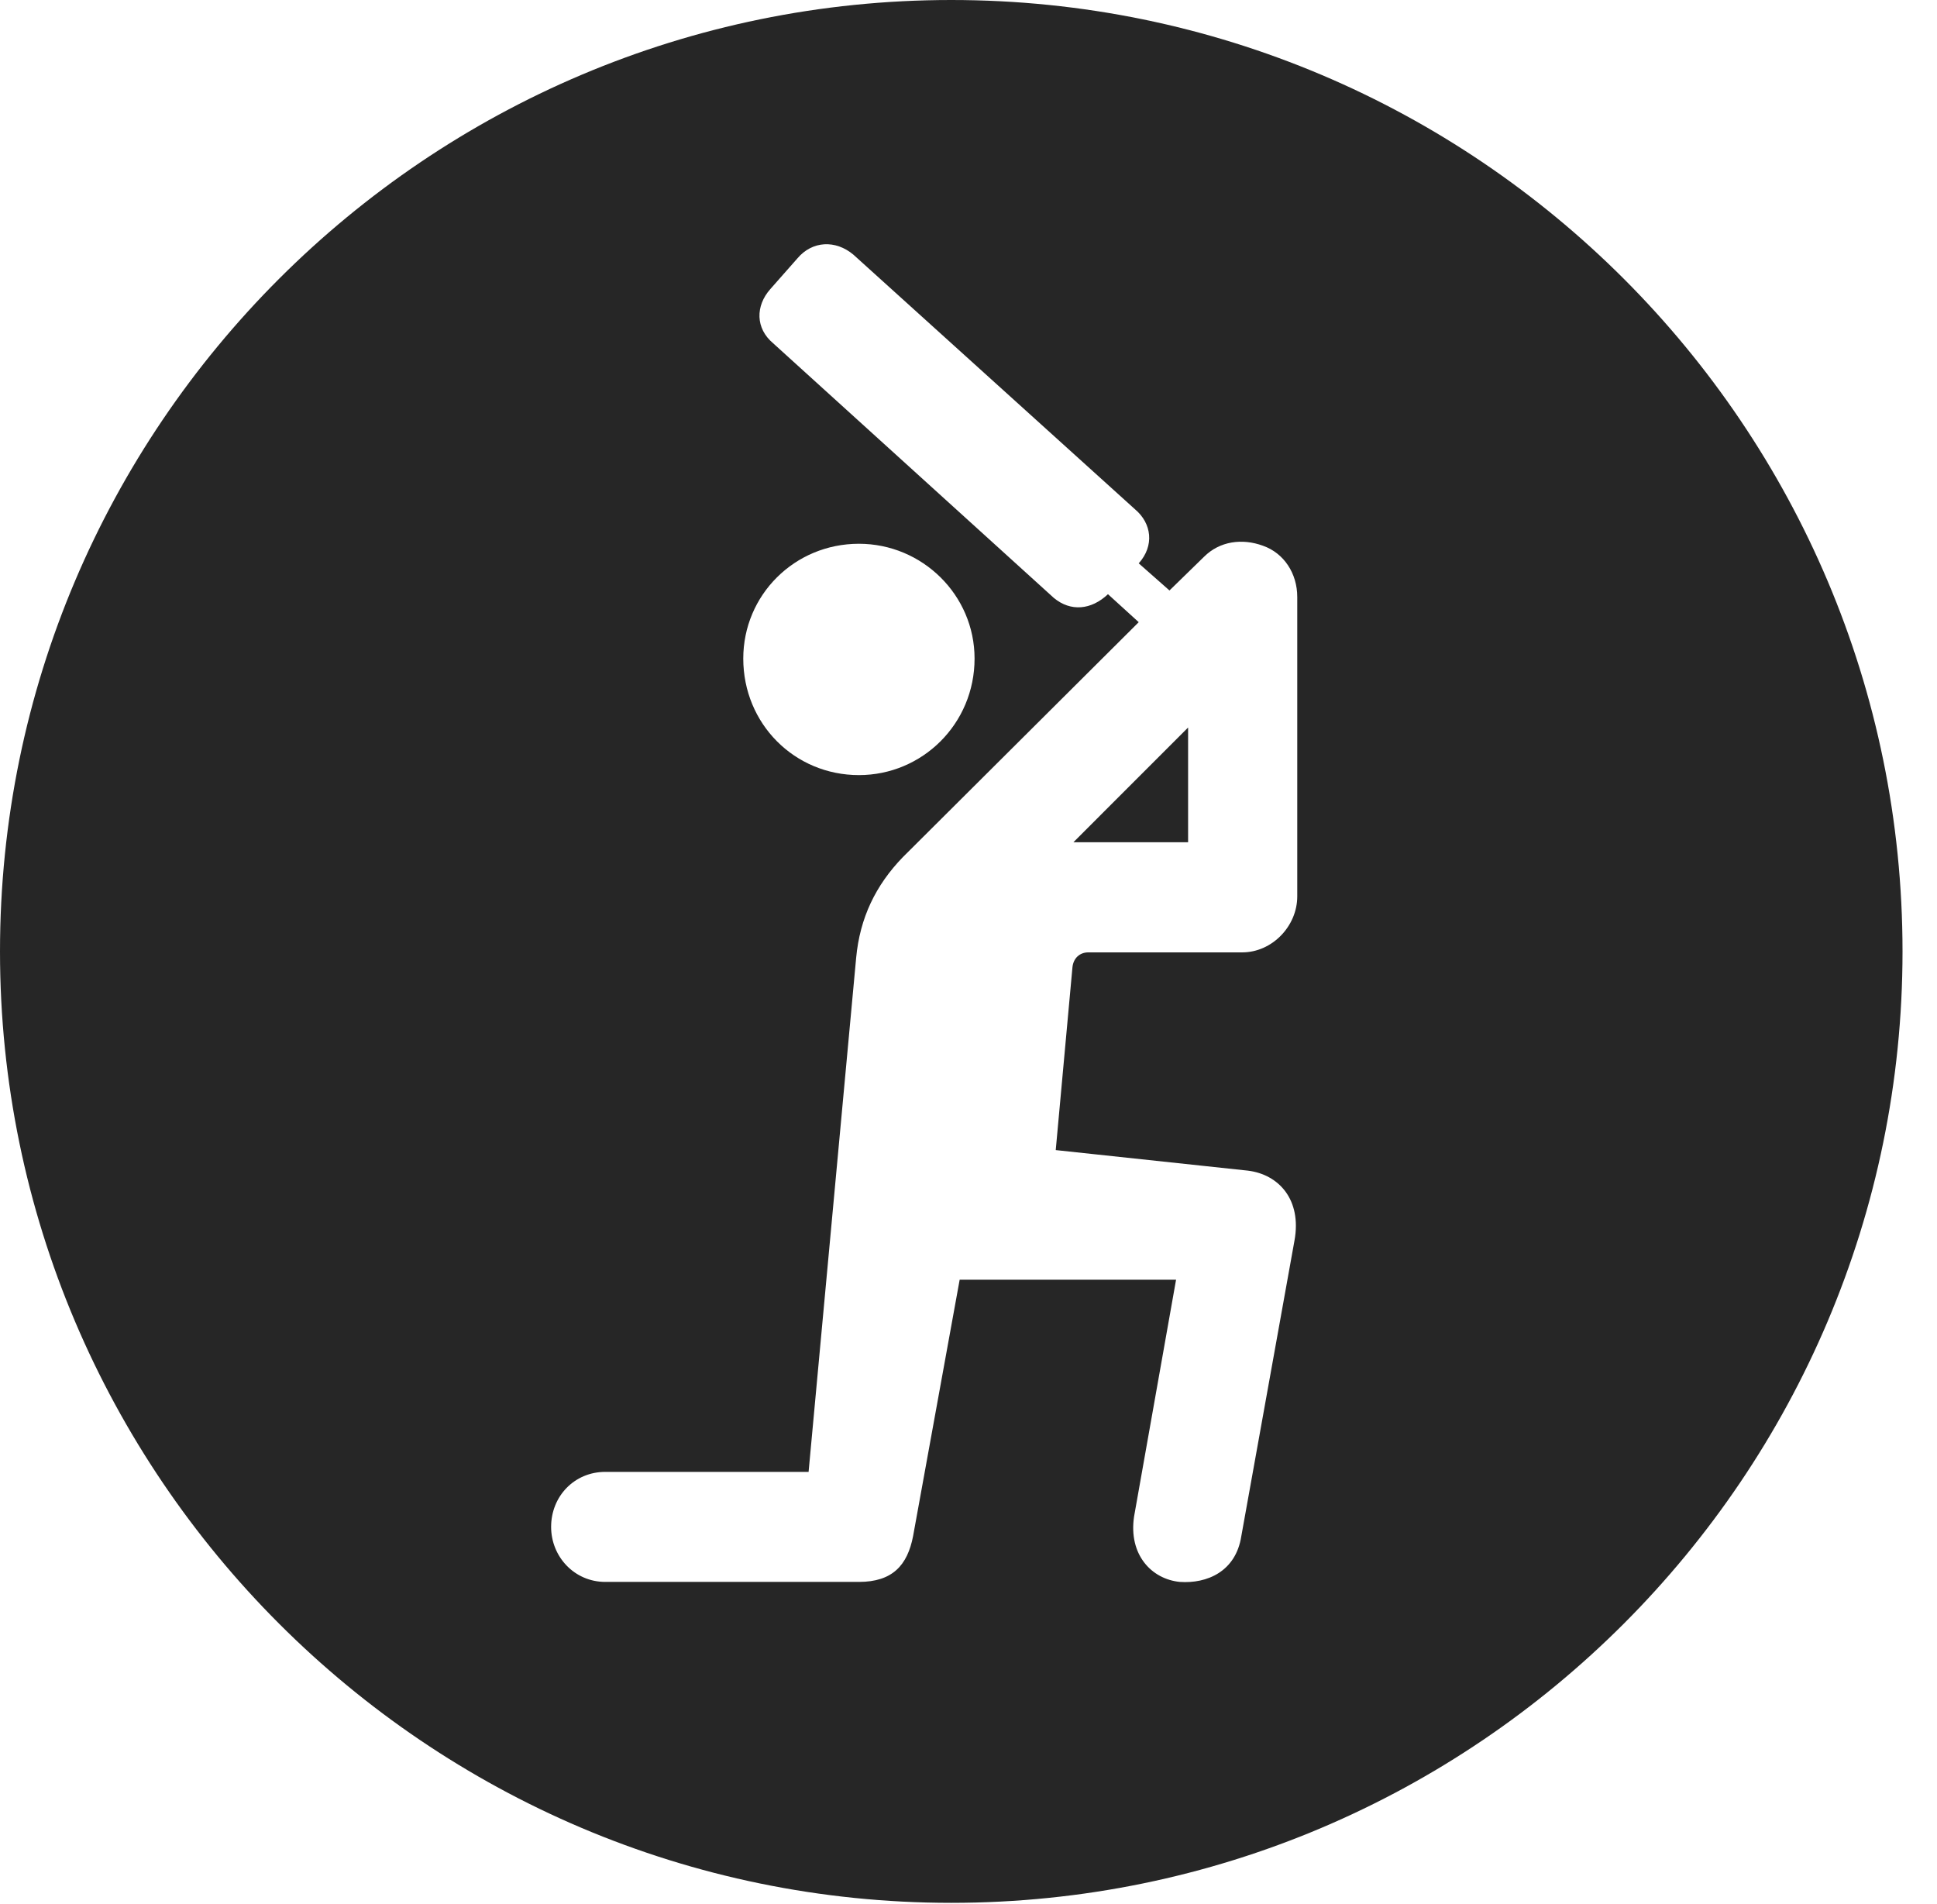 <?xml version="1.0" encoding="UTF-8"?>
<!--Generator: Apple Native CoreSVG 326-->
<!DOCTYPE svg
PUBLIC "-//W3C//DTD SVG 1.1//EN"
       "http://www.w3.org/Graphics/SVG/1.1/DTD/svg11.dtd">
<svg version="1.1" xmlns="http://www.w3.org/2000/svg" xmlns:xlink="http://www.w3.org/1999/xlink" viewBox="0 0 20.283 19.932">
 <g>
  <rect height="19.932" opacity="0" width="20.283" x="0" y="0"/>
  <path d="M19.922 9.961C19.922 15.449 15.459 19.922 9.961 19.922C4.473 19.922 0 15.449 0 9.961C0 4.463 4.473 0 9.961 0C15.459 0 19.922 4.463 19.922 9.961ZM8.35 2.705L8.066 3.027C7.91 3.203 7.91 3.438 8.096 3.594L11.035 6.26C11.211 6.406 11.426 6.387 11.602 6.221L11.924 6.514L9.453 8.975C9.17 9.268 9.004 9.609 8.965 10.029L8.467 15.41L6.338 15.41C6.016 15.41 5.771 15.664 5.771 15.986C5.771 16.299 6.016 16.562 6.338 16.562L8.994 16.562C9.346 16.562 9.502 16.387 9.561 16.084L10.049 13.398L12.315 13.398L11.875 15.879C11.816 16.279 12.06 16.533 12.354 16.562C12.637 16.582 12.94 16.455 12.998 16.084L13.555 12.988C13.633 12.559 13.389 12.295 13.066 12.256L11.055 12.041L11.23 10.127C11.24 10.029 11.309 9.971 11.396 9.971L13.008 9.971C13.32 9.971 13.584 9.697 13.584 9.385L13.584 6.25C13.584 6.006 13.447 5.791 13.223 5.713C13.008 5.635 12.773 5.664 12.607 5.83L12.246 6.182L11.924 5.898C12.09 5.713 12.06 5.479 11.885 5.332L8.936 2.666C8.75 2.51 8.506 2.52 8.35 2.705ZM12.441 8.818L11.24 8.818L12.441 7.617ZM7.783 6.895C7.783 7.578 8.32 8.115 8.994 8.115C9.658 8.115 10.205 7.578 10.205 6.895C10.205 6.23 9.658 5.693 8.994 5.693C8.32 5.693 7.783 6.23 7.783 6.895Z" fill="black" fill-opacity="0.85"/>
 </g>
</svg>
